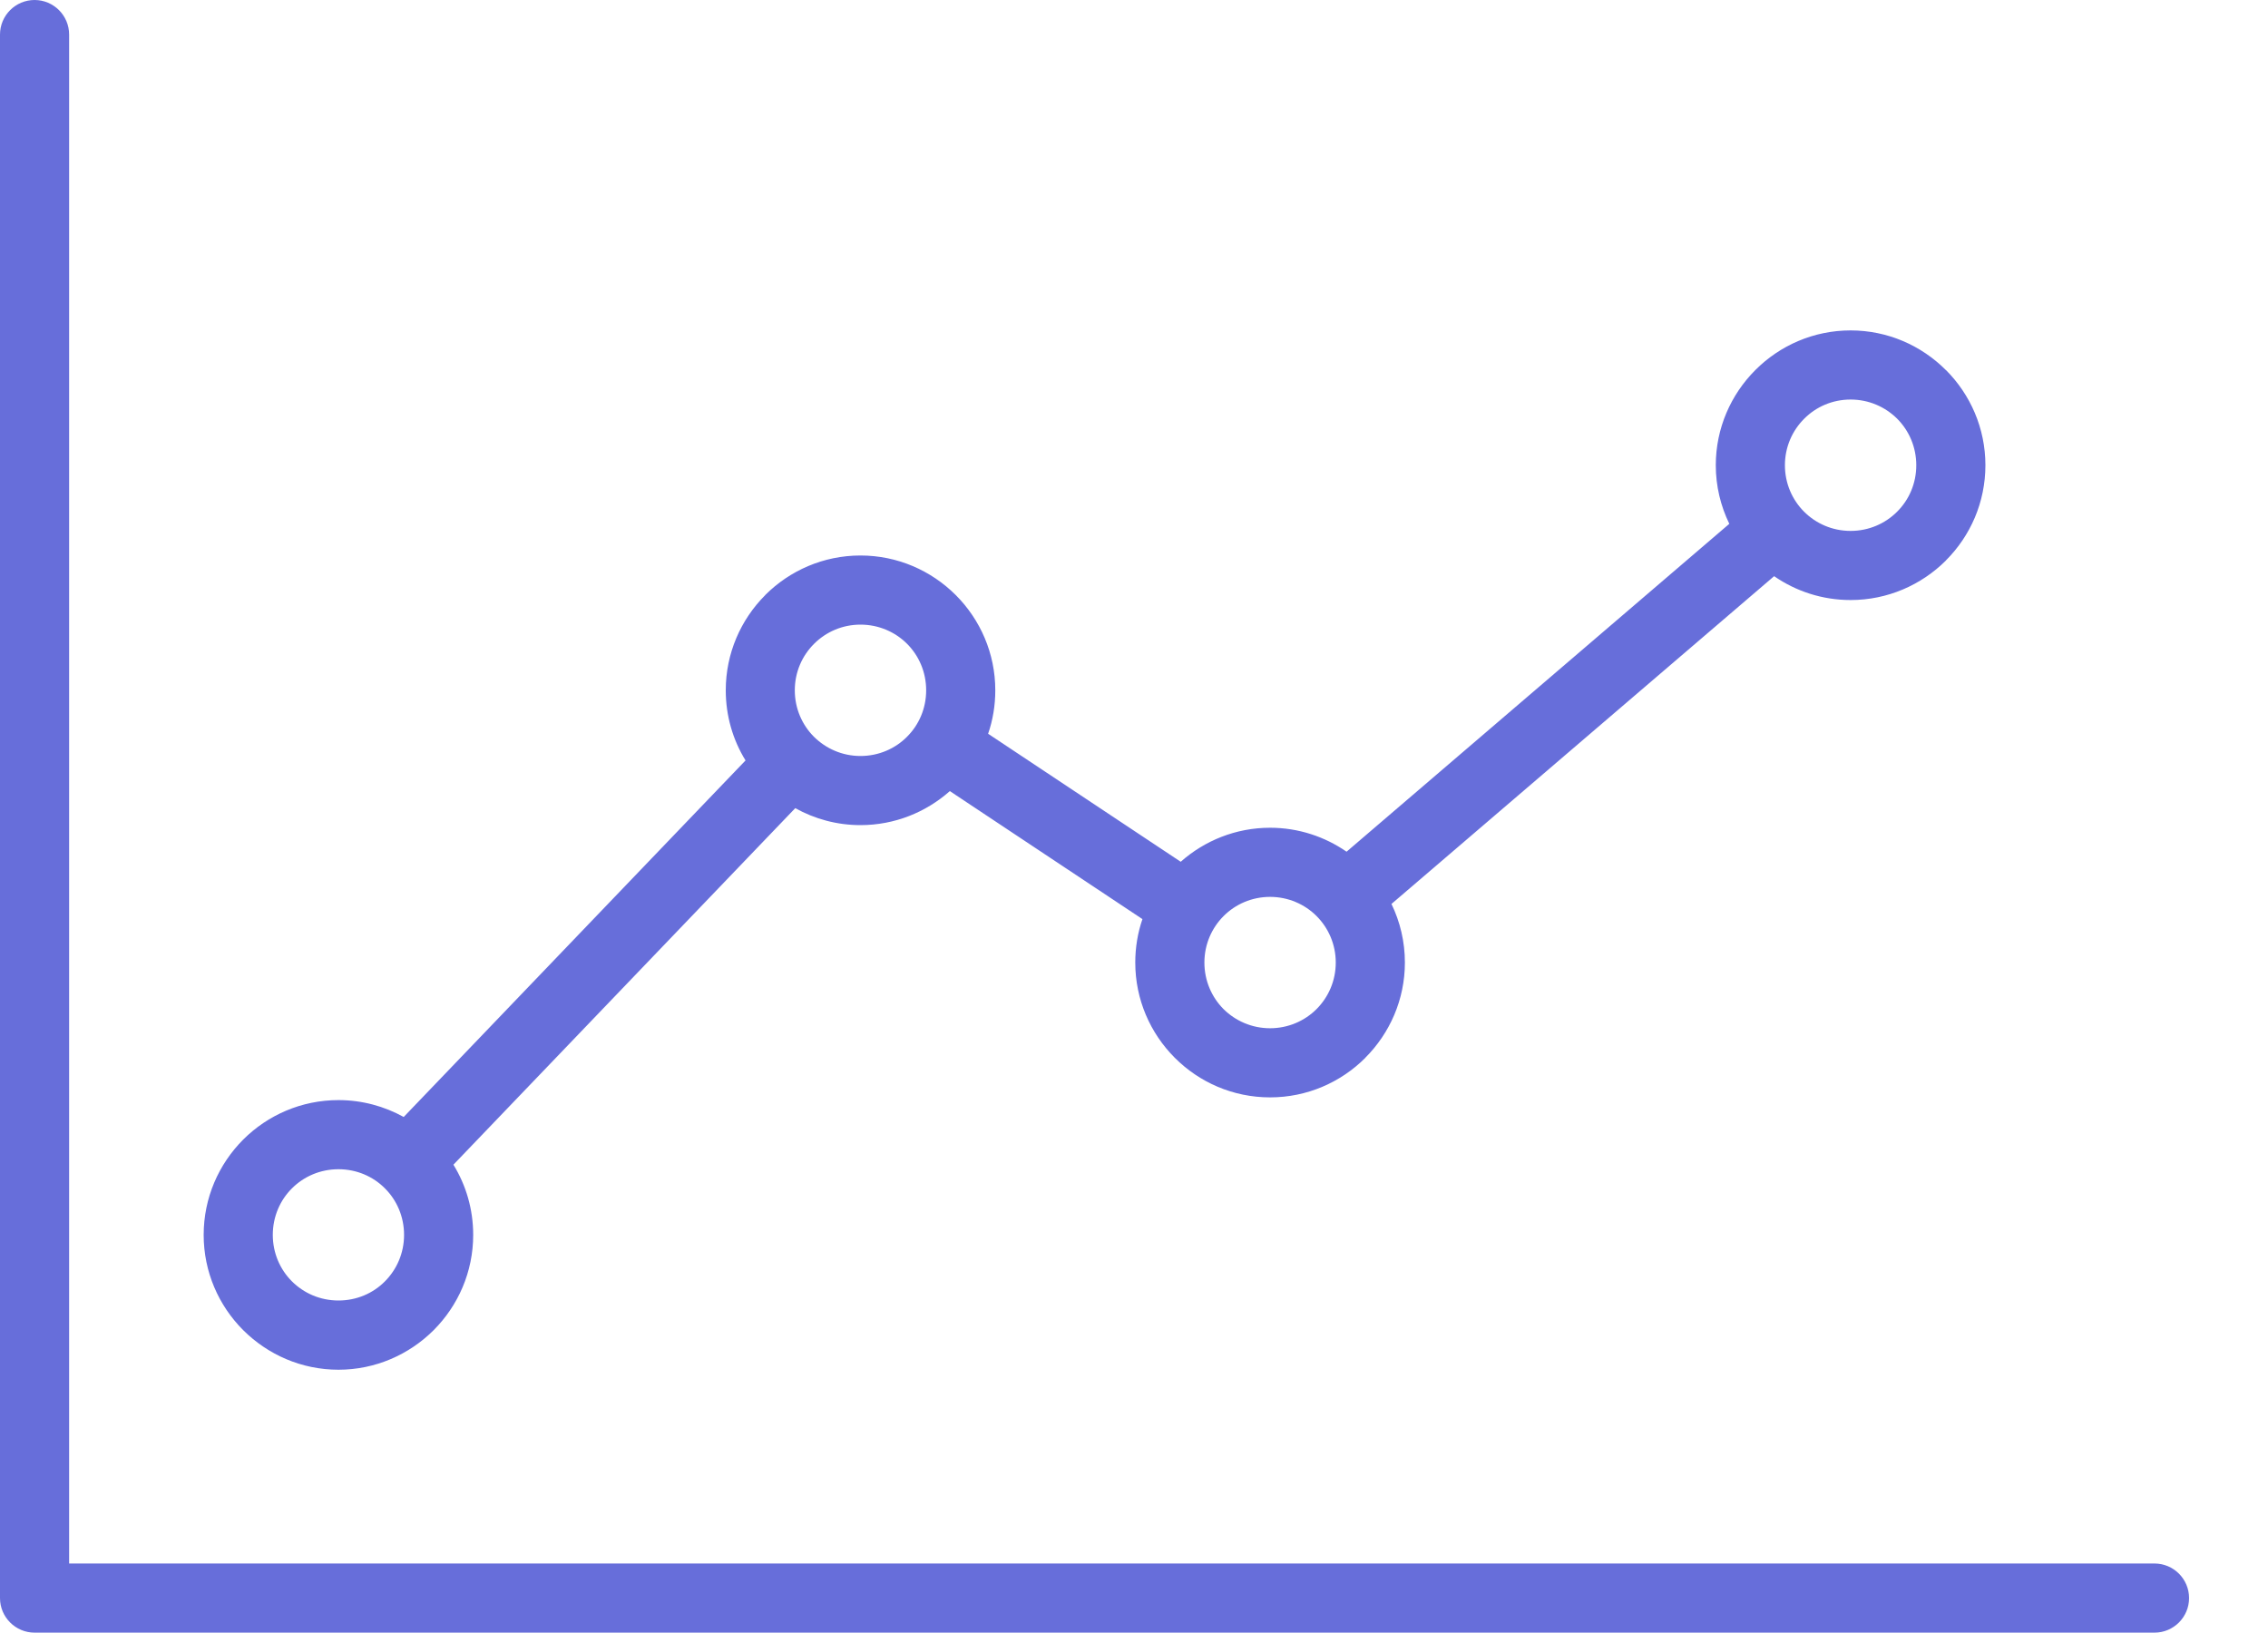 <svg width="25" height="18" viewBox="0 0 25 18" fill="none" xmlns="http://www.w3.org/2000/svg">
<path d="M0 0.381C0 0.171 0.171 0 0.381 0C0.591 0 0.762 0.171 0.762 0.381V17.234H23.749C23.959 17.234 24.13 17.405 24.13 17.615C24.13 17.825 23.959 17.996 23.749 17.996H0.381C0.171 17.996 0 17.825 0 17.615V0.381ZM20.399 3.642C20.808 3.642 21.179 3.809 21.448 4.078L21.451 4.08C21.719 4.349 21.885 4.72 21.885 5.128C21.885 5.537 21.719 5.908 21.45 6.177L21.448 6.18C21.178 6.448 20.807 6.614 20.399 6.614C20.087 6.614 19.796 6.517 19.556 6.351L15.338 9.964C15.433 10.16 15.486 10.379 15.486 10.61C15.486 11.018 15.319 11.39 15.05 11.659L15.048 11.662C14.779 11.93 14.408 12.096 14 12.096C13.591 12.096 13.22 11.93 12.951 11.661L12.948 11.658C12.68 11.389 12.514 11.018 12.514 10.61C12.514 10.443 12.541 10.282 12.593 10.131L10.47 8.72C10.207 8.953 9.862 9.095 9.485 9.095C9.225 9.095 8.98 9.027 8.766 8.908L4.998 12.838C5.137 13.064 5.216 13.329 5.216 13.612C5.216 14.02 5.05 14.391 4.781 14.661L4.779 14.663C4.51 14.931 4.138 15.098 3.731 15.098C3.322 15.098 2.951 14.931 2.681 14.662L2.679 14.66C2.411 14.391 2.245 14.02 2.245 13.612C2.245 13.203 2.411 12.832 2.68 12.562L2.682 12.56C2.951 12.292 3.322 12.126 3.731 12.126C3.991 12.126 4.236 12.194 4.45 12.312L8.218 8.382C8.079 8.157 8 7.891 8 7.609C8 7.201 8.166 6.829 8.435 6.56L8.437 6.557C8.706 6.289 9.077 6.123 9.485 6.123C9.894 6.123 10.265 6.29 10.534 6.558L10.537 6.561C10.805 6.83 10.971 7.201 10.971 7.609C10.971 7.776 10.944 7.937 10.892 8.088L13.015 9.499C13.278 9.266 13.623 9.124 14 9.124C14.312 9.124 14.603 9.222 14.843 9.388L19.062 5.774C18.967 5.578 18.913 5.359 18.913 5.128C18.913 4.72 19.08 4.348 19.349 4.079L19.351 4.077C19.62 3.808 19.991 3.642 20.399 3.642ZM20.912 4.615C20.781 4.485 20.6 4.404 20.399 4.404C20.198 4.404 20.017 4.485 19.888 4.615C19.756 4.746 19.675 4.928 19.675 5.128C19.675 5.329 19.756 5.51 19.886 5.64C20.017 5.771 20.198 5.852 20.399 5.852C20.6 5.852 20.781 5.771 20.911 5.641C21.043 5.51 21.123 5.329 21.123 5.128C21.123 4.928 21.043 4.746 20.912 4.615ZM14.512 10.097C14.382 9.967 14.2 9.886 14 9.886C13.799 9.886 13.618 9.967 13.488 10.097C13.357 10.228 13.276 10.409 13.276 10.61C13.276 10.811 13.357 10.992 13.486 11.122C13.618 11.253 13.799 11.334 14 11.334C14.2 11.334 14.382 11.253 14.512 11.123C14.643 10.992 14.724 10.811 14.724 10.61C14.724 10.409 14.643 10.228 14.512 10.097ZM9.998 7.096C9.868 6.966 9.686 6.885 9.485 6.885C9.285 6.885 9.104 6.966 8.974 7.096C8.842 7.227 8.761 7.408 8.761 7.609C8.761 7.81 8.842 7.991 8.972 8.121C9.104 8.252 9.285 8.333 9.485 8.333C9.686 8.333 9.868 8.252 9.997 8.122C10.129 7.991 10.209 7.81 10.209 7.609C10.209 7.408 10.129 7.227 9.998 7.096ZM4.243 13.099C4.113 12.968 3.932 12.888 3.731 12.888C3.53 12.888 3.349 12.968 3.219 13.098C3.087 13.229 3.007 13.411 3.007 13.612C3.007 13.812 3.087 13.993 3.217 14.123C3.349 14.255 3.53 14.335 3.731 14.335C3.932 14.335 4.113 14.255 4.242 14.125C4.374 13.993 4.454 13.812 4.454 13.612C4.454 13.411 4.374 13.229 4.243 13.099Z" fill="#676EDA"/>
</svg>
